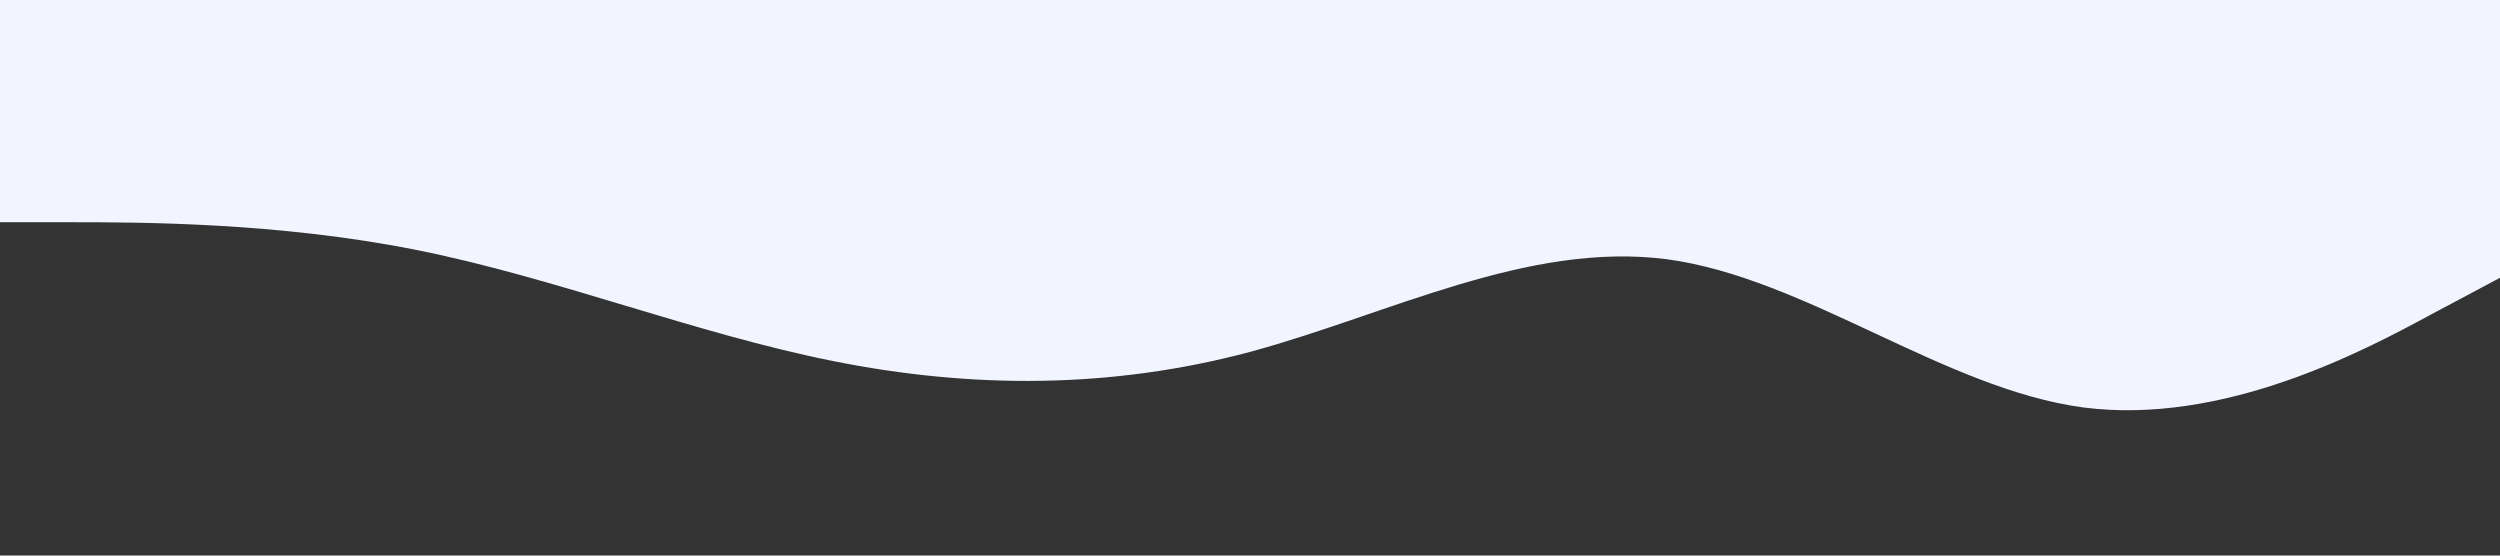 <svg xmlns="http://www.w3.org/2000/svg" viewBox="0 0 1440 320">
  <rect x="0" y="0" width="1440" height="320" fill="#333333" stroke="none"/>
  <path fill="#f2f5ff" fill-opacity="1" d="M0,128L40,128C80,128,160,128,240,144C320,160,400,192,480,208C560,224,640,224,720,202.7C800,181,880,139,960,149.3C1040,160,1120,224,1200,234.7C1280,245,1360,203,1400,181.3L1440,160L1440,0L1400,0C1360,0,1280,0,1200,0C1120,0,1040,0,960,0C880,0,800,0,720,0C640,0,560,0,480,0C400,0,320,0,240,0C160,0,80,0,40,0L0,0Z"></path>
</svg>